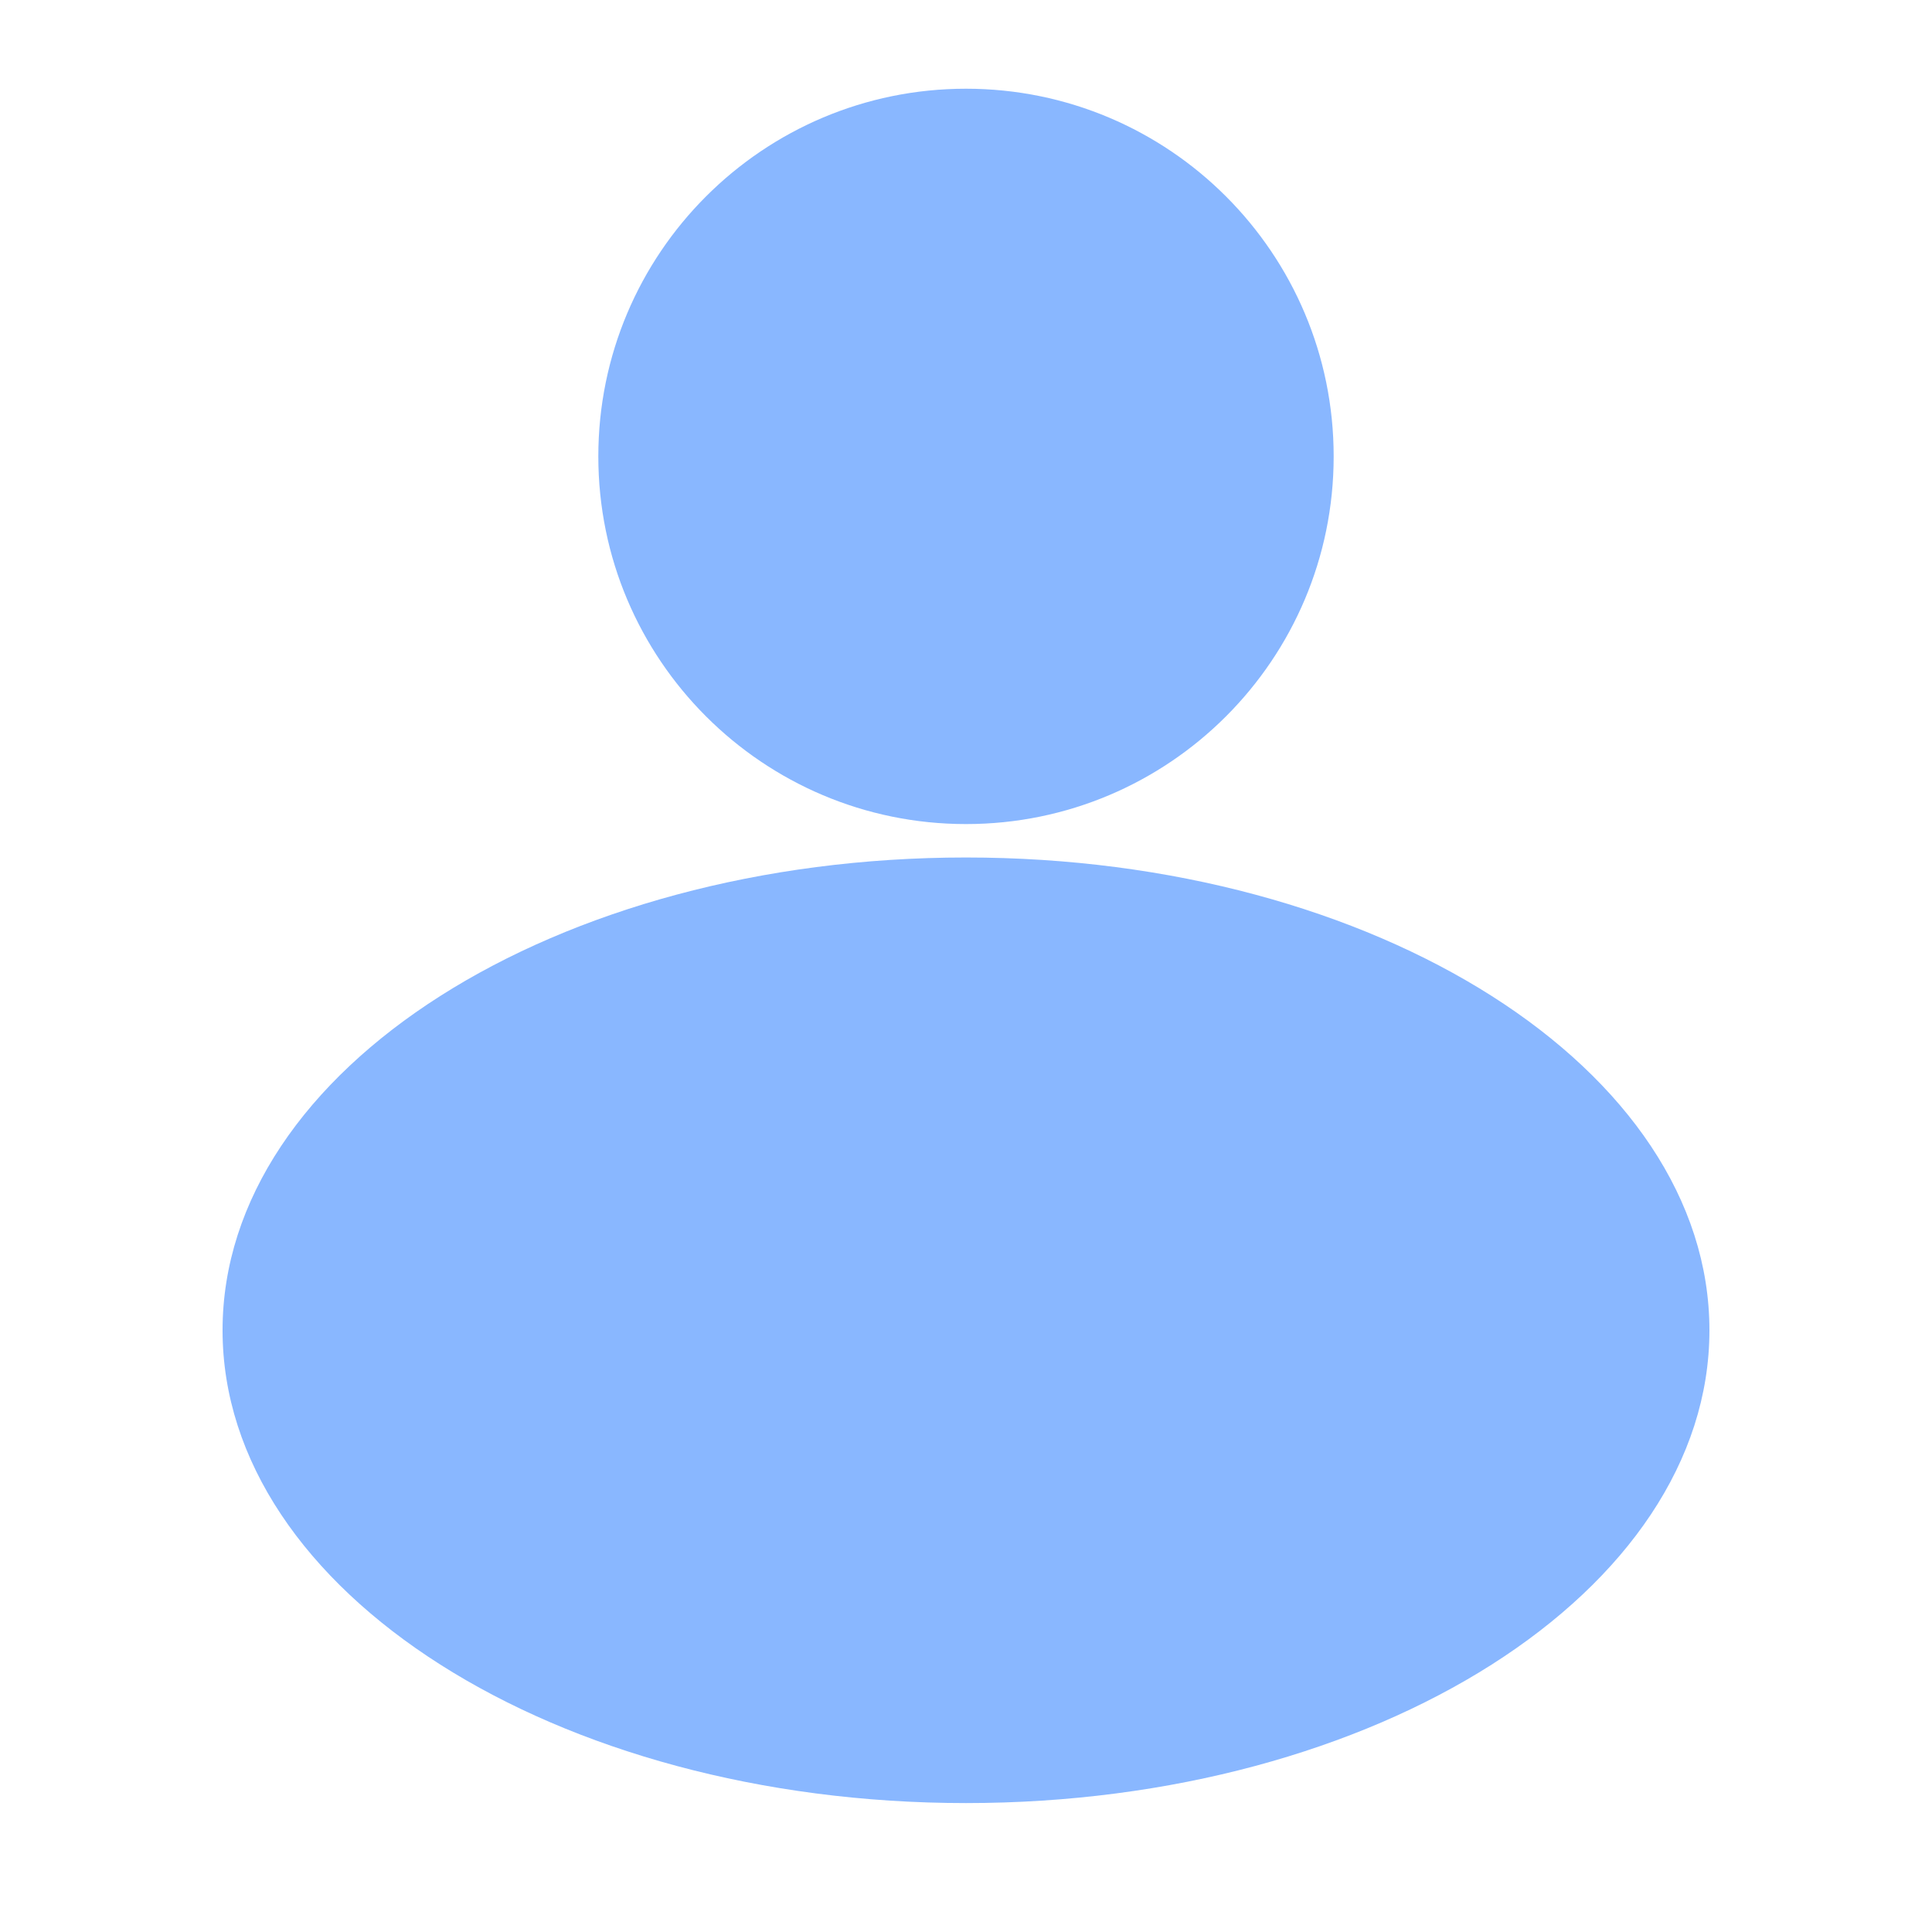 <?xml version="1.0" standalone="no"?><!DOCTYPE svg PUBLIC "-//W3C//DTD SVG 1.1//EN" "http://www.w3.org/Graphics/SVG/1.1/DTD/svg11.dtd"><svg t="1678630648047" class="icon" viewBox="0 0 1024 1024" version="1.1" xmlns="http://www.w3.org/2000/svg" p-id="7177" xmlns:xlink="http://www.w3.org/1999/xlink" width="128" height="128"><path d="M317.123 241.902c0-107.626 87.253-194.879 194.879-194.879s194.871 87.253 194.871 194.879-87.244 194.871-194.871 194.871c-107.626 0-194.879-87.244-194.879-194.871zM117.962 705.074c0-138.391 176.414-250.587 394.036-250.587s394.036 112.196 394.036 250.587c0 138.4-176.414 250.593-394.036 250.593s-394.036-112.194-394.036-250.593z" fill="#89B7FF" p-id="7178"></path></svg>